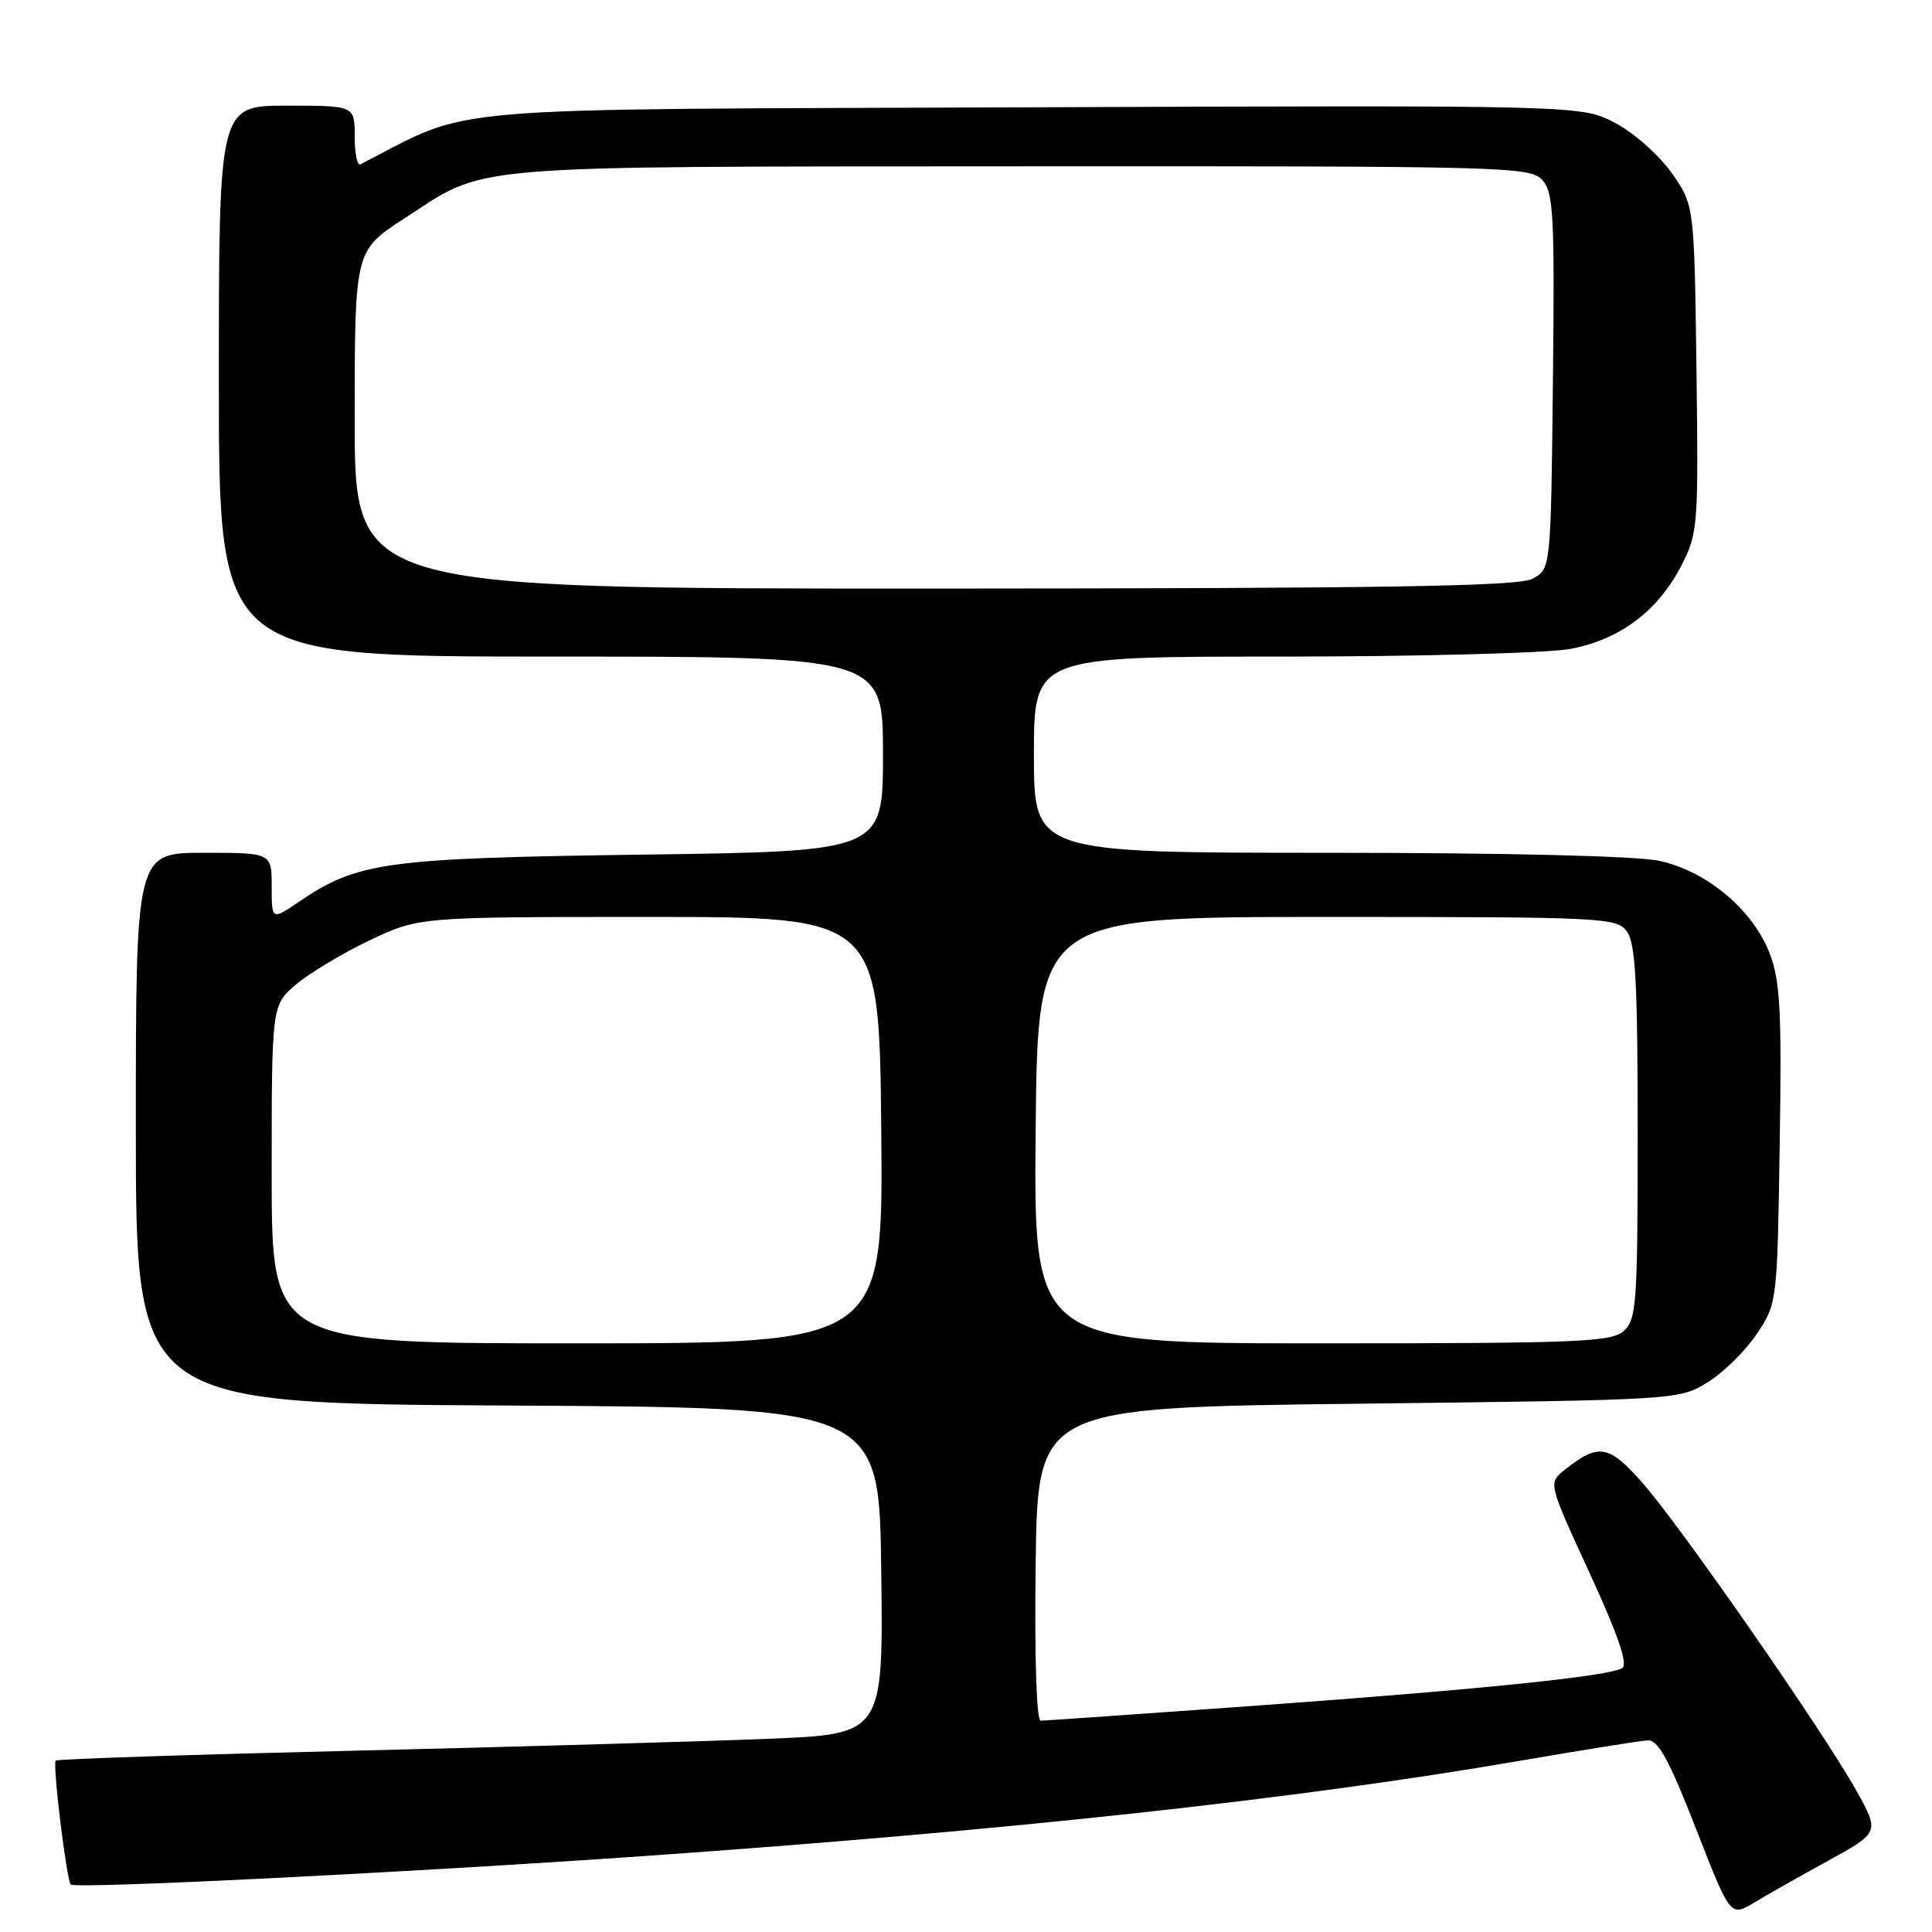 <?xml version="1.0" encoding="UTF-8" standalone="no"?>
<!DOCTYPE svg PUBLIC "-//W3C//DTD SVG 1.1//EN" "http://www.w3.org/Graphics/SVG/1.1/DTD/svg11.dtd" >
<svg xmlns="http://www.w3.org/2000/svg" xmlns:xlink="http://www.w3.org/1999/xlink" version="1.1" viewBox="0 0 256 256">
 <g >
 <path fill="currentColor"
d=" M 242.29 246.53 C 249.07 242.79 249.07 242.79 245.90 237.14 C 241.46 229.23 222.69 202.22 217.64 196.49 C 213.17 191.41 211.82 191.19 207.32 194.77 C 205.14 196.50 205.14 196.50 210.62 208.41 C 214.38 216.57 215.74 220.54 214.96 221.03 C 213.19 222.12 196.11 223.87 166.17 226.03 C 151.13 227.11 138.41 228.00 137.90 228.00 C 137.34 228.00 137.07 219.66 137.23 207.25 C 137.50 186.50 137.50 186.50 180.00 186.00 C 222.50 185.50 222.50 185.50 226.32 183.13 C 228.42 181.82 231.34 178.93 232.82 176.70 C 235.48 172.68 235.50 172.51 235.82 151.66 C 236.10 134.01 235.89 129.99 234.50 126.35 C 232.28 120.56 226.15 115.41 219.84 114.06 C 216.84 113.42 199.59 113.00 175.95 113.00 C 137.00 113.00 137.00 113.00 137.00 100.00 C 137.00 87.00 137.00 87.00 169.86 87.00 C 188.01 87.00 205.13 86.54 208.10 85.98 C 214.67 84.74 219.69 80.96 222.79 74.94 C 224.99 70.66 225.06 69.74 224.79 48.83 C 224.50 27.17 224.50 27.17 221.50 22.91 C 219.85 20.57 216.49 17.59 214.03 16.30 C 209.57 13.94 209.57 13.94 136.03 14.22 C 56.07 14.52 63.02 13.93 47.75 21.78 C 47.34 21.99 47.00 20.33 47.00 18.08 C 47.00 14.00 47.00 14.00 38.00 14.00 C 29.00 14.00 29.00 14.00 29.00 50.50 C 29.00 87.00 29.00 87.00 73.00 87.00 C 117.00 87.00 117.00 87.00 117.00 99.91 C 117.00 112.81 117.00 112.81 85.25 113.24 C 51.02 113.71 47.40 114.21 39.65 119.47 C 36.00 121.94 36.00 121.94 36.00 117.47 C 36.00 113.00 36.00 113.00 27.00 113.00 C 18.00 113.00 18.00 113.00 18.00 149.49 C 18.00 185.98 18.00 185.98 67.25 186.24 C 116.50 186.50 116.50 186.50 116.77 208.14 C 117.04 229.79 117.04 229.79 101.77 230.40 C 93.37 230.74 68.78 231.45 47.13 231.97 C 25.47 232.49 7.58 233.08 7.38 233.29 C 6.94 233.73 8.82 249.15 9.38 249.71 C 9.98 250.31 53.63 248.15 85.00 245.96 C 133.42 242.58 171.88 238.40 201.47 233.30 C 209.74 231.88 217.31 230.66 218.31 230.61 C 219.71 230.52 221.12 233.09 224.70 242.24 C 229.28 253.99 229.28 253.99 232.39 252.13 C 234.10 251.10 238.55 248.58 242.29 246.53 Z  M 36.00 155.59 C 36.00 133.18 36.00 133.18 39.25 130.43 C 41.04 128.92 45.42 126.29 49.00 124.59 C 55.50 121.50 55.50 121.50 86.00 121.50 C 116.50 121.50 116.50 121.50 116.77 149.75 C 117.03 178.00 117.03 178.00 76.52 178.00 C 36.00 178.00 36.00 178.00 36.00 155.59 Z  M 137.23 149.75 C 137.50 121.50 137.50 121.50 175.83 121.50 C 212.62 121.50 214.22 121.58 215.58 123.44 C 216.72 124.99 217.00 130.33 217.00 150.04 C 217.00 172.65 216.85 174.83 215.17 176.35 C 213.54 177.82 209.29 178.00 175.16 178.00 C 136.97 178.00 136.97 178.00 137.23 149.75 Z  M 47.00 55.62 C 47.00 33.23 47.00 33.23 53.50 29.00 C 64.69 21.71 60.22 22.09 135.10 22.04 C 199.60 22.00 202.77 22.08 204.36 23.85 C 205.85 25.49 206.01 28.48 205.77 50.57 C 205.50 75.44 205.50 75.44 203.00 76.71 C 201.05 77.69 183.60 77.97 123.75 77.99 C 47.00 78.00 47.00 78.00 47.00 55.62 Z "/>
</g>
</svg>